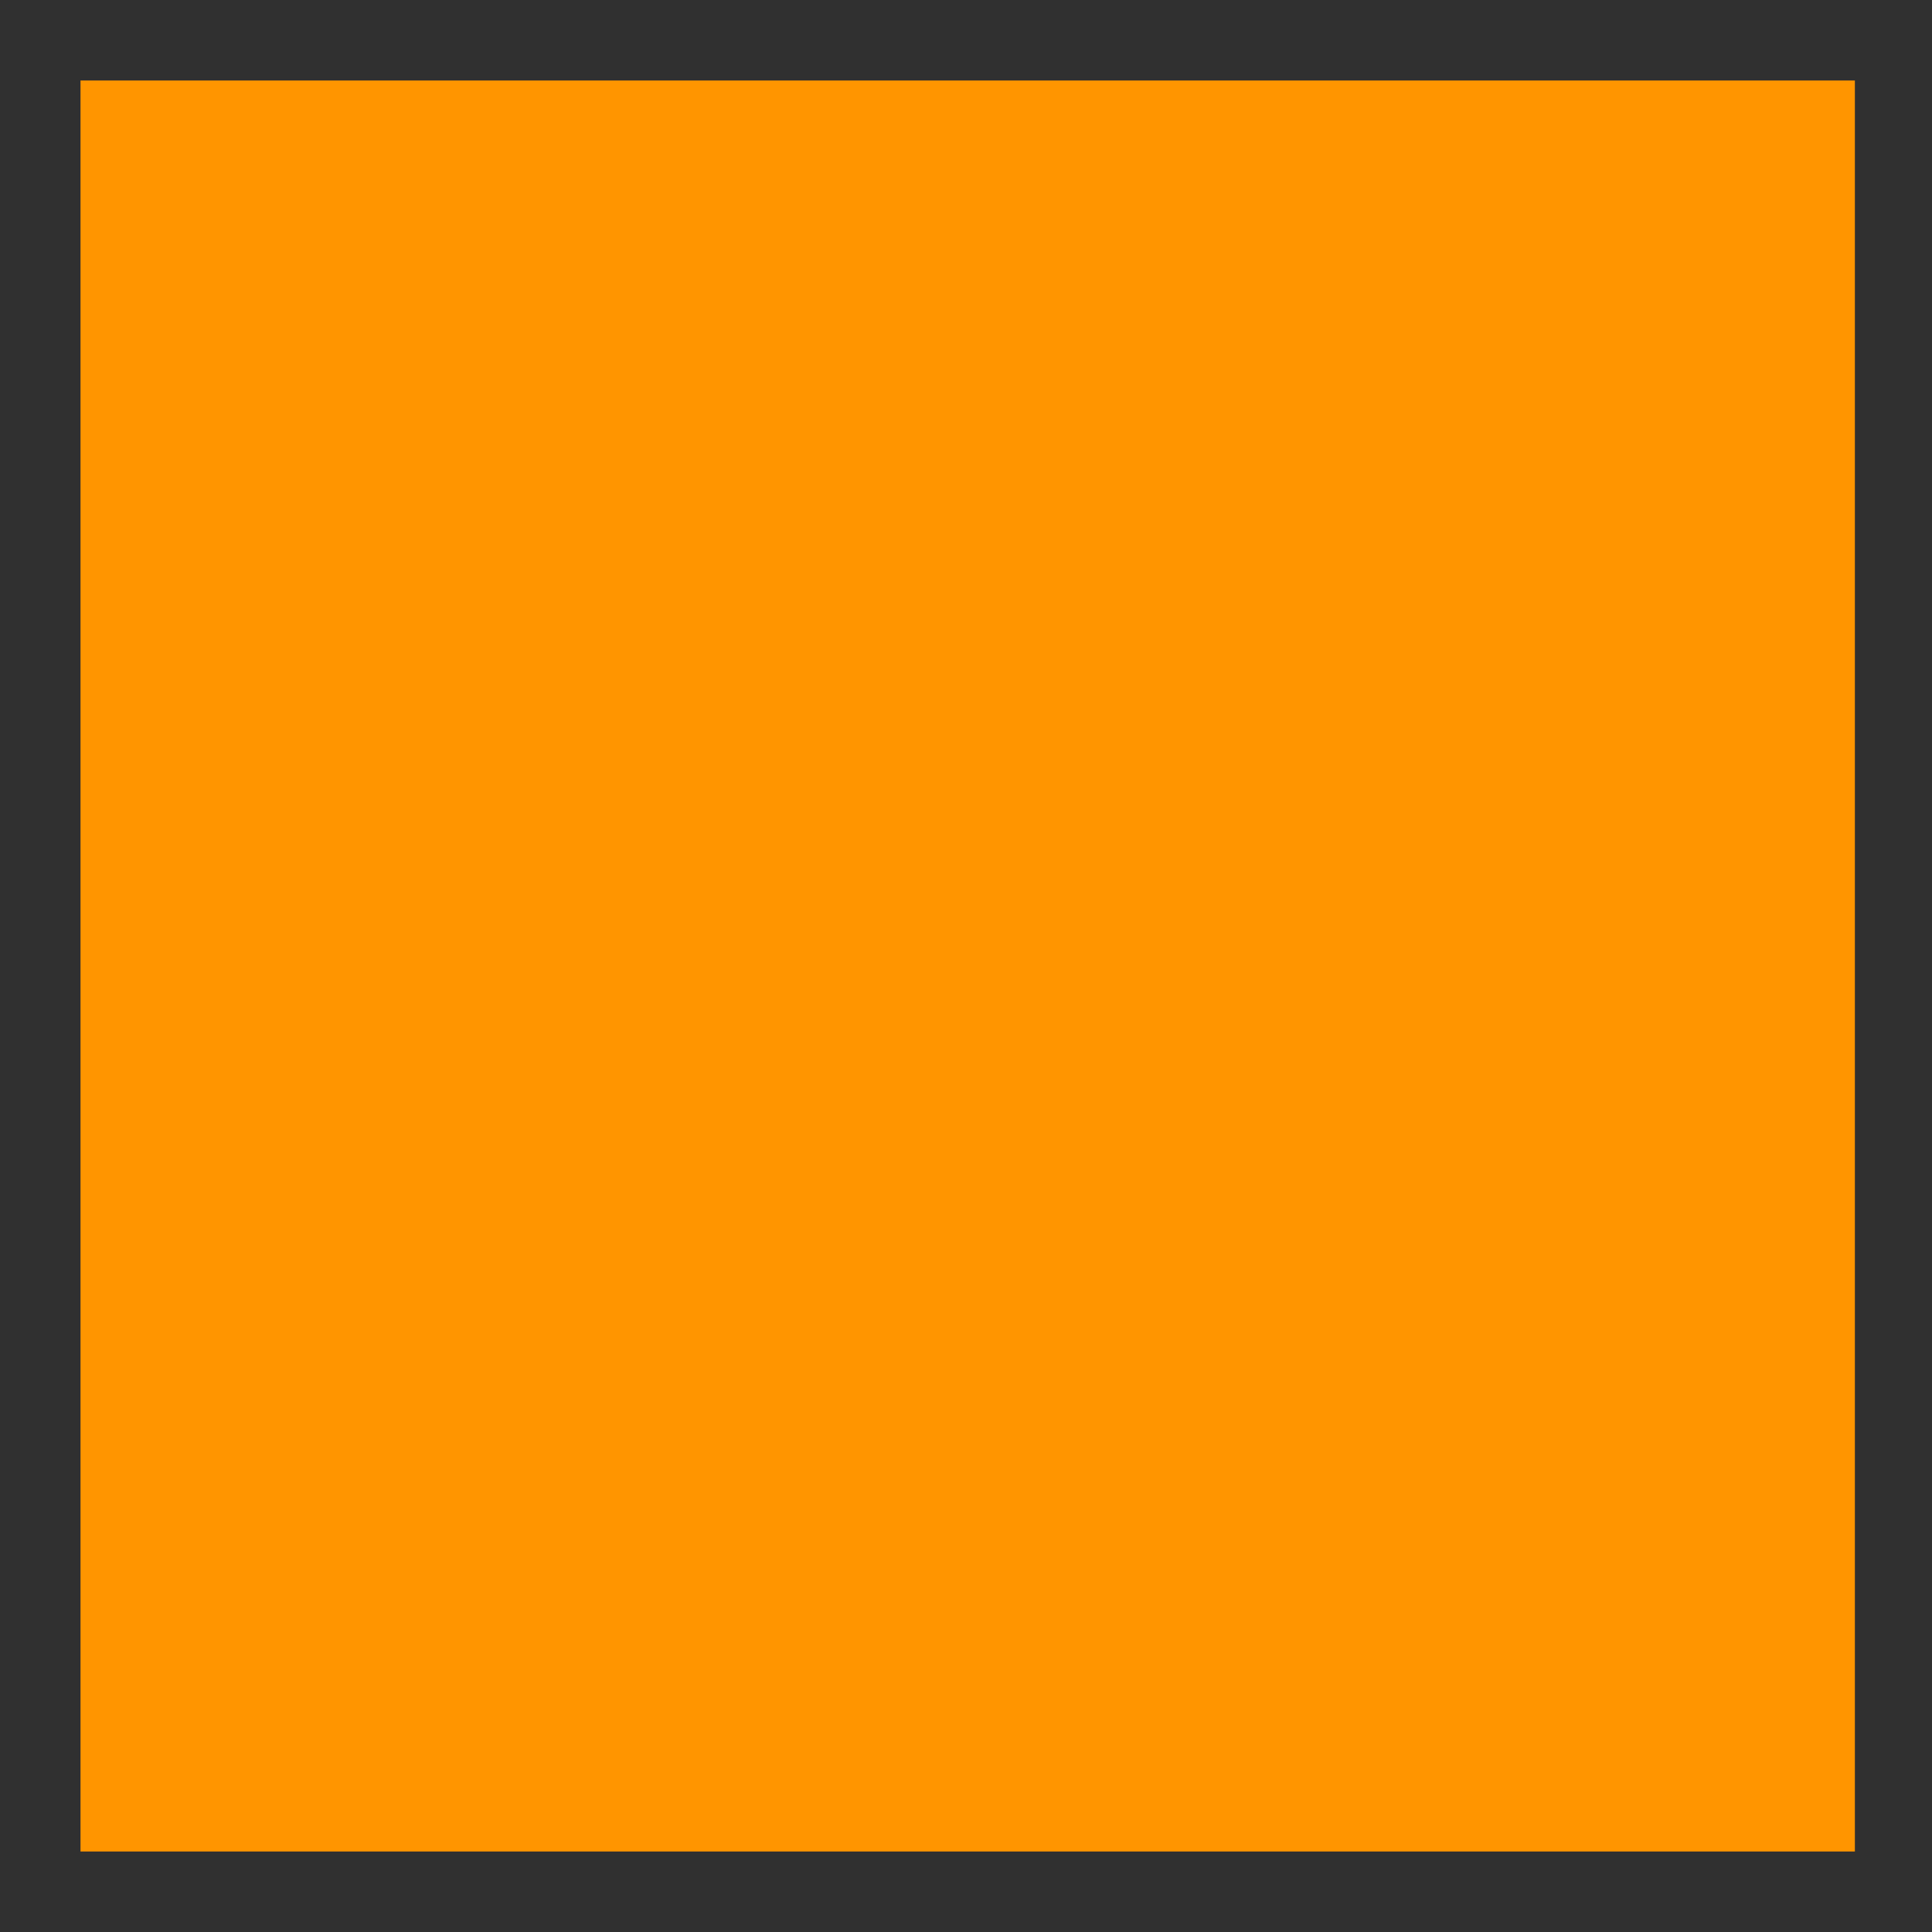 <svg enable-background="new 0 0 24 24" height="24" viewBox="0 0 24 24" width="24" xmlns="http://www.w3.org/2000/svg"> <path d="m0 0h24v24h-24z" fill="#ff9500" stroke="#ff9500"/> <path d="m23.042 1v22h-22.042v-22zm1-1h-24.042v24h24.042z" fill="#303030"/></svg>